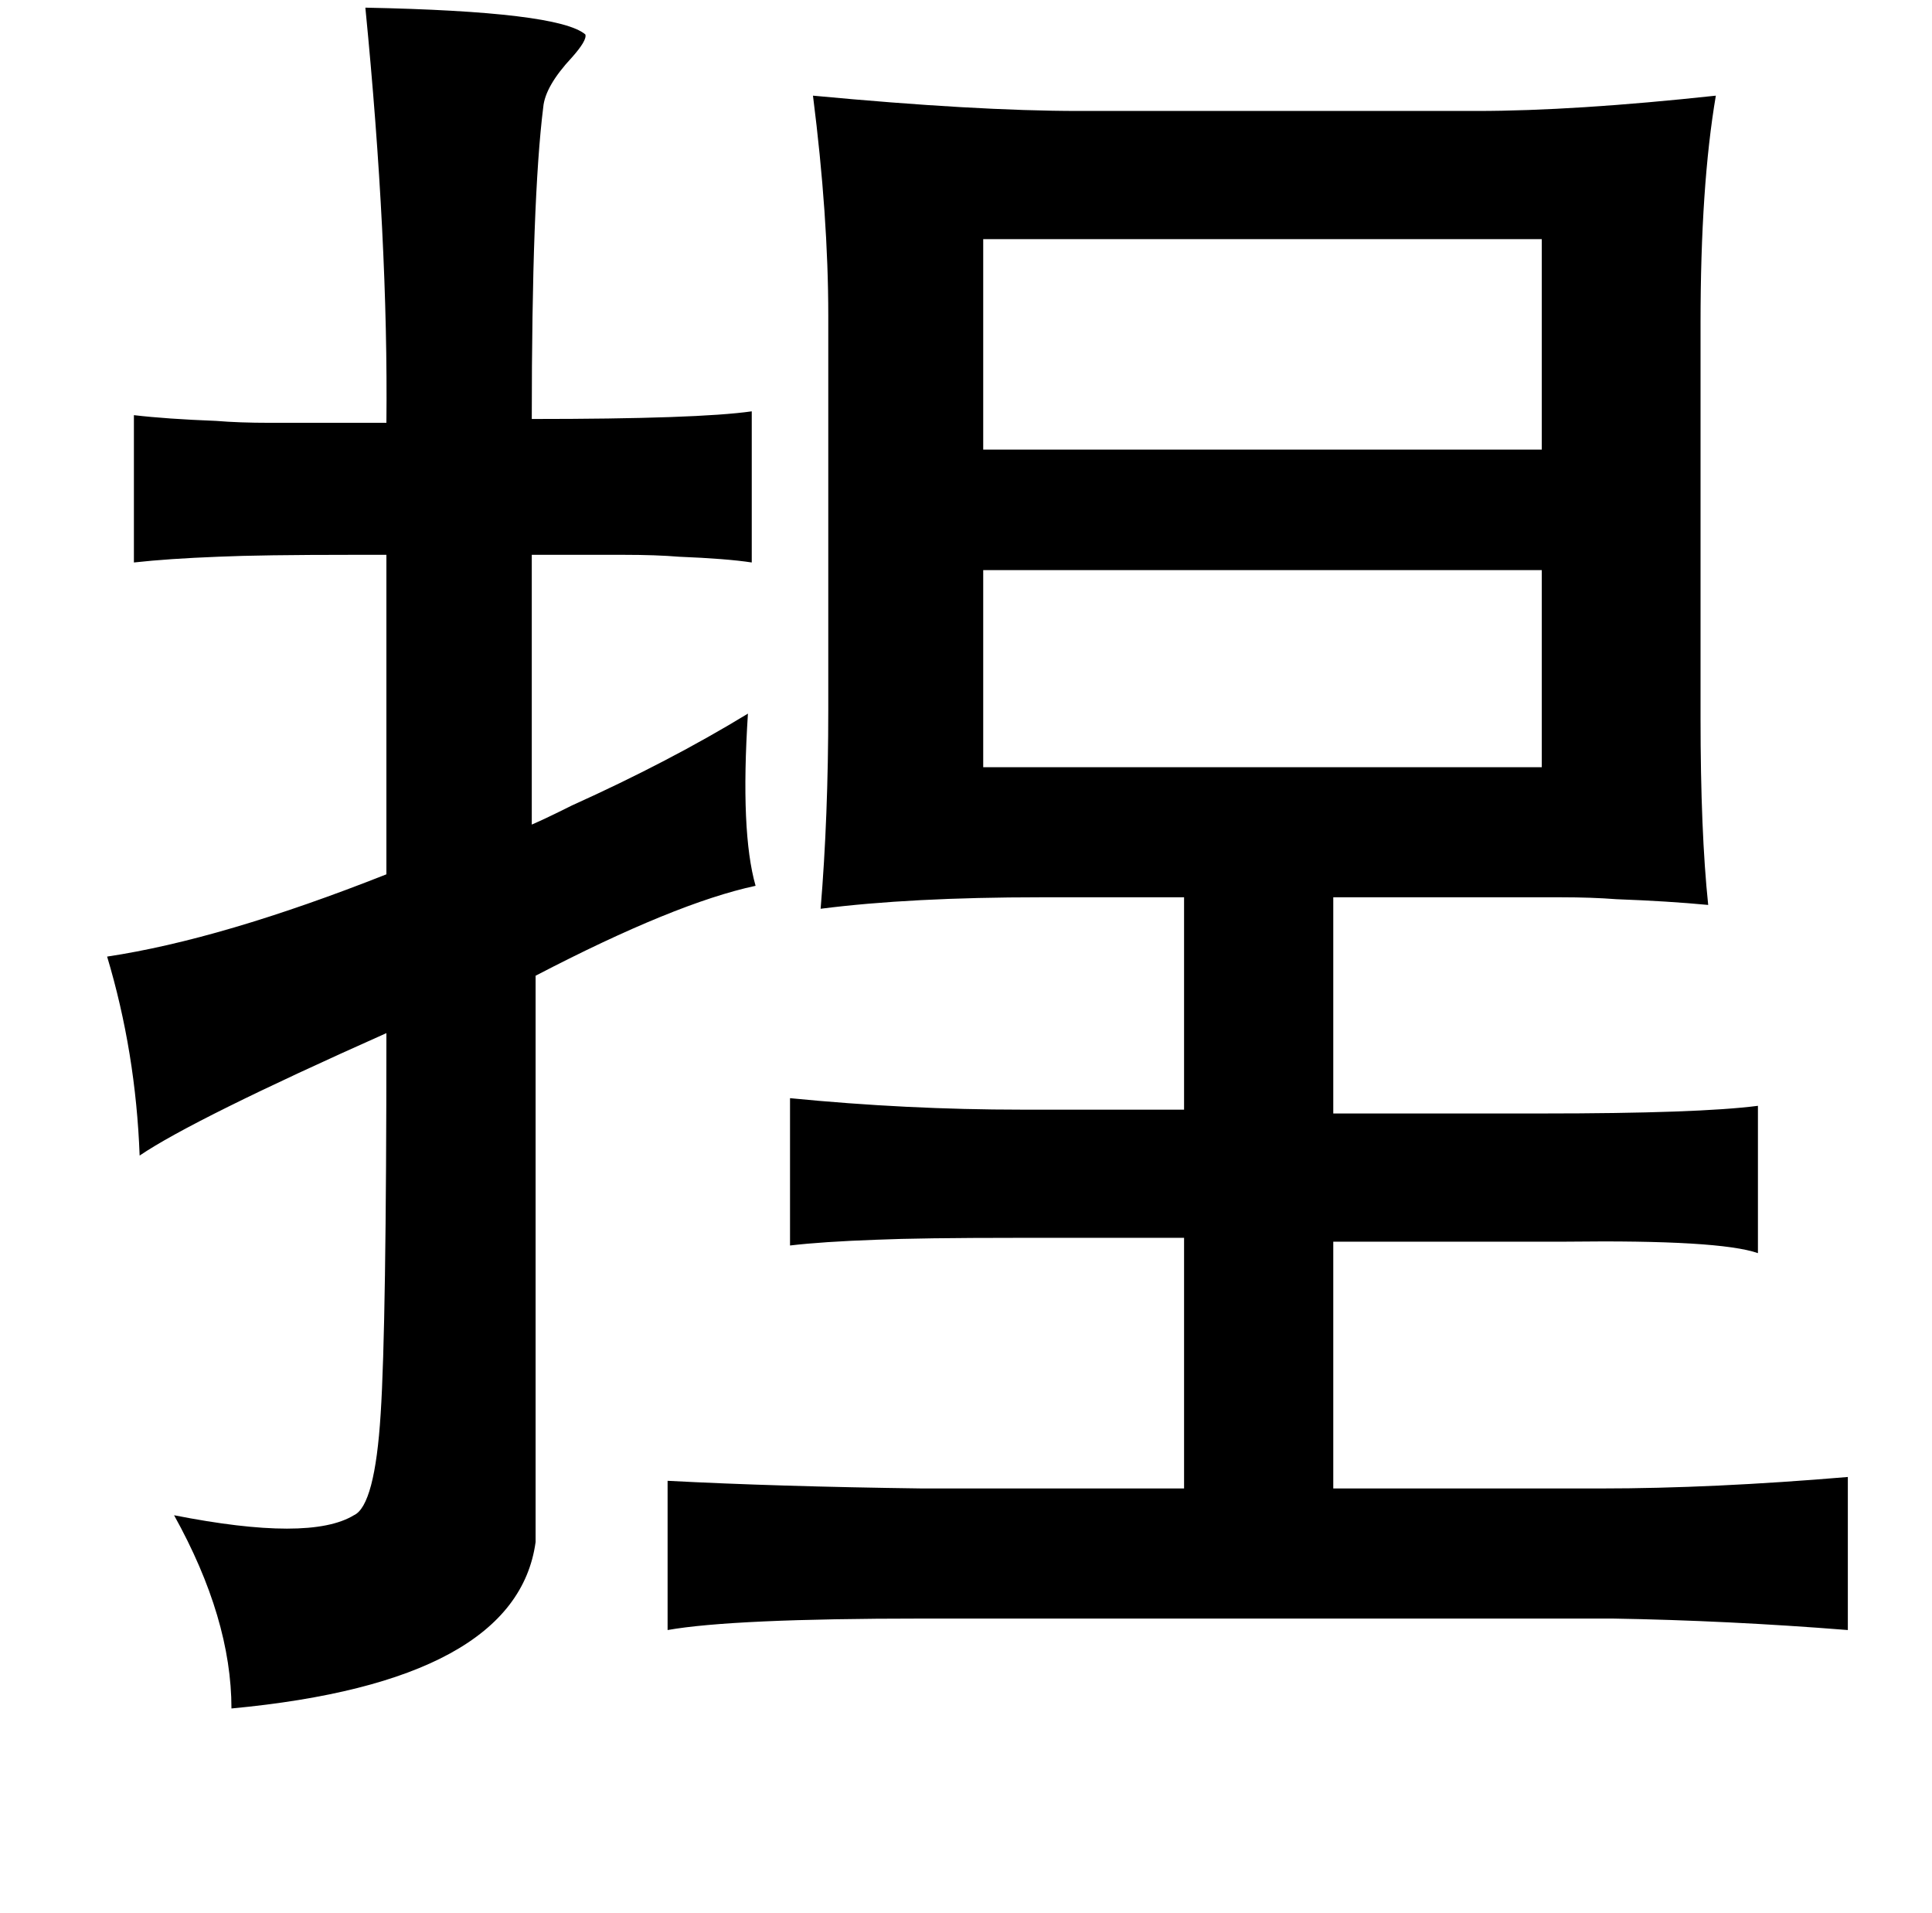 <?xml version="1.0" standalone="no"?>
<!DOCTYPE svg PUBLIC "-//W3C//DTD SVG 1.1//EN" "http://www.w3.org/Graphics/SVG/1.1/DTD/svg11.dtd" >
<svg xmlns="http://www.w3.org/2000/svg" xmlns:xlink="http://www.w3.org/1999/xlink" version="1.1" viewBox="-10 0 1010 1000">
   <path fill="currentColor"
d="M181 4q101 2 115 14q1 3 -7 12q-14 15 -15 26q-6 48 -6 163q87 0 115 -4v79q-13 -2 -38 -3q-12 -1 -29 -1h-48v141q7 -3 21 -10q51 -23 92 -48q-4 62 4 90q-42 9 -115 47v296q-10 73 -159 87q0 -47 -30 -101q71 14 94 0q11 -5 14 -53q3 -46 3 -199q-101 45 -129 64
q-2 -54 -17 -104q60 -9 146 -43v-167h-17q-49 0 -71 1q-26 1 -44 3v-77q17 2 43 3q12 1 28 1h44h17q1 -95 -11 -217zM887 50q-8 47 -8 119v206q0 60 4 98q-21 -2 -48 -3q-13 -1 -29 -1h-42h-77v113h109q82 0 113 -4v77q-20 -7 -100 -6h-17h-105v129h140q58 0 129 -6v80
q-63 -5 -123 -6h-361q-99 0 -133 6v-78q57 3 133 4h137v-131h-87q-51 0 -74 1q-28 1 -45 3v-77q61 6 121 6h85v-111h-75q-68 0 -115 6q4 -48 4 -104v-206q0 -52 -8 -115q85 8 139 8h208q51 0 125 -8zM796 125h-292v110h292v-110zM504 298v103h292v-103h-292z" />
</svg>
